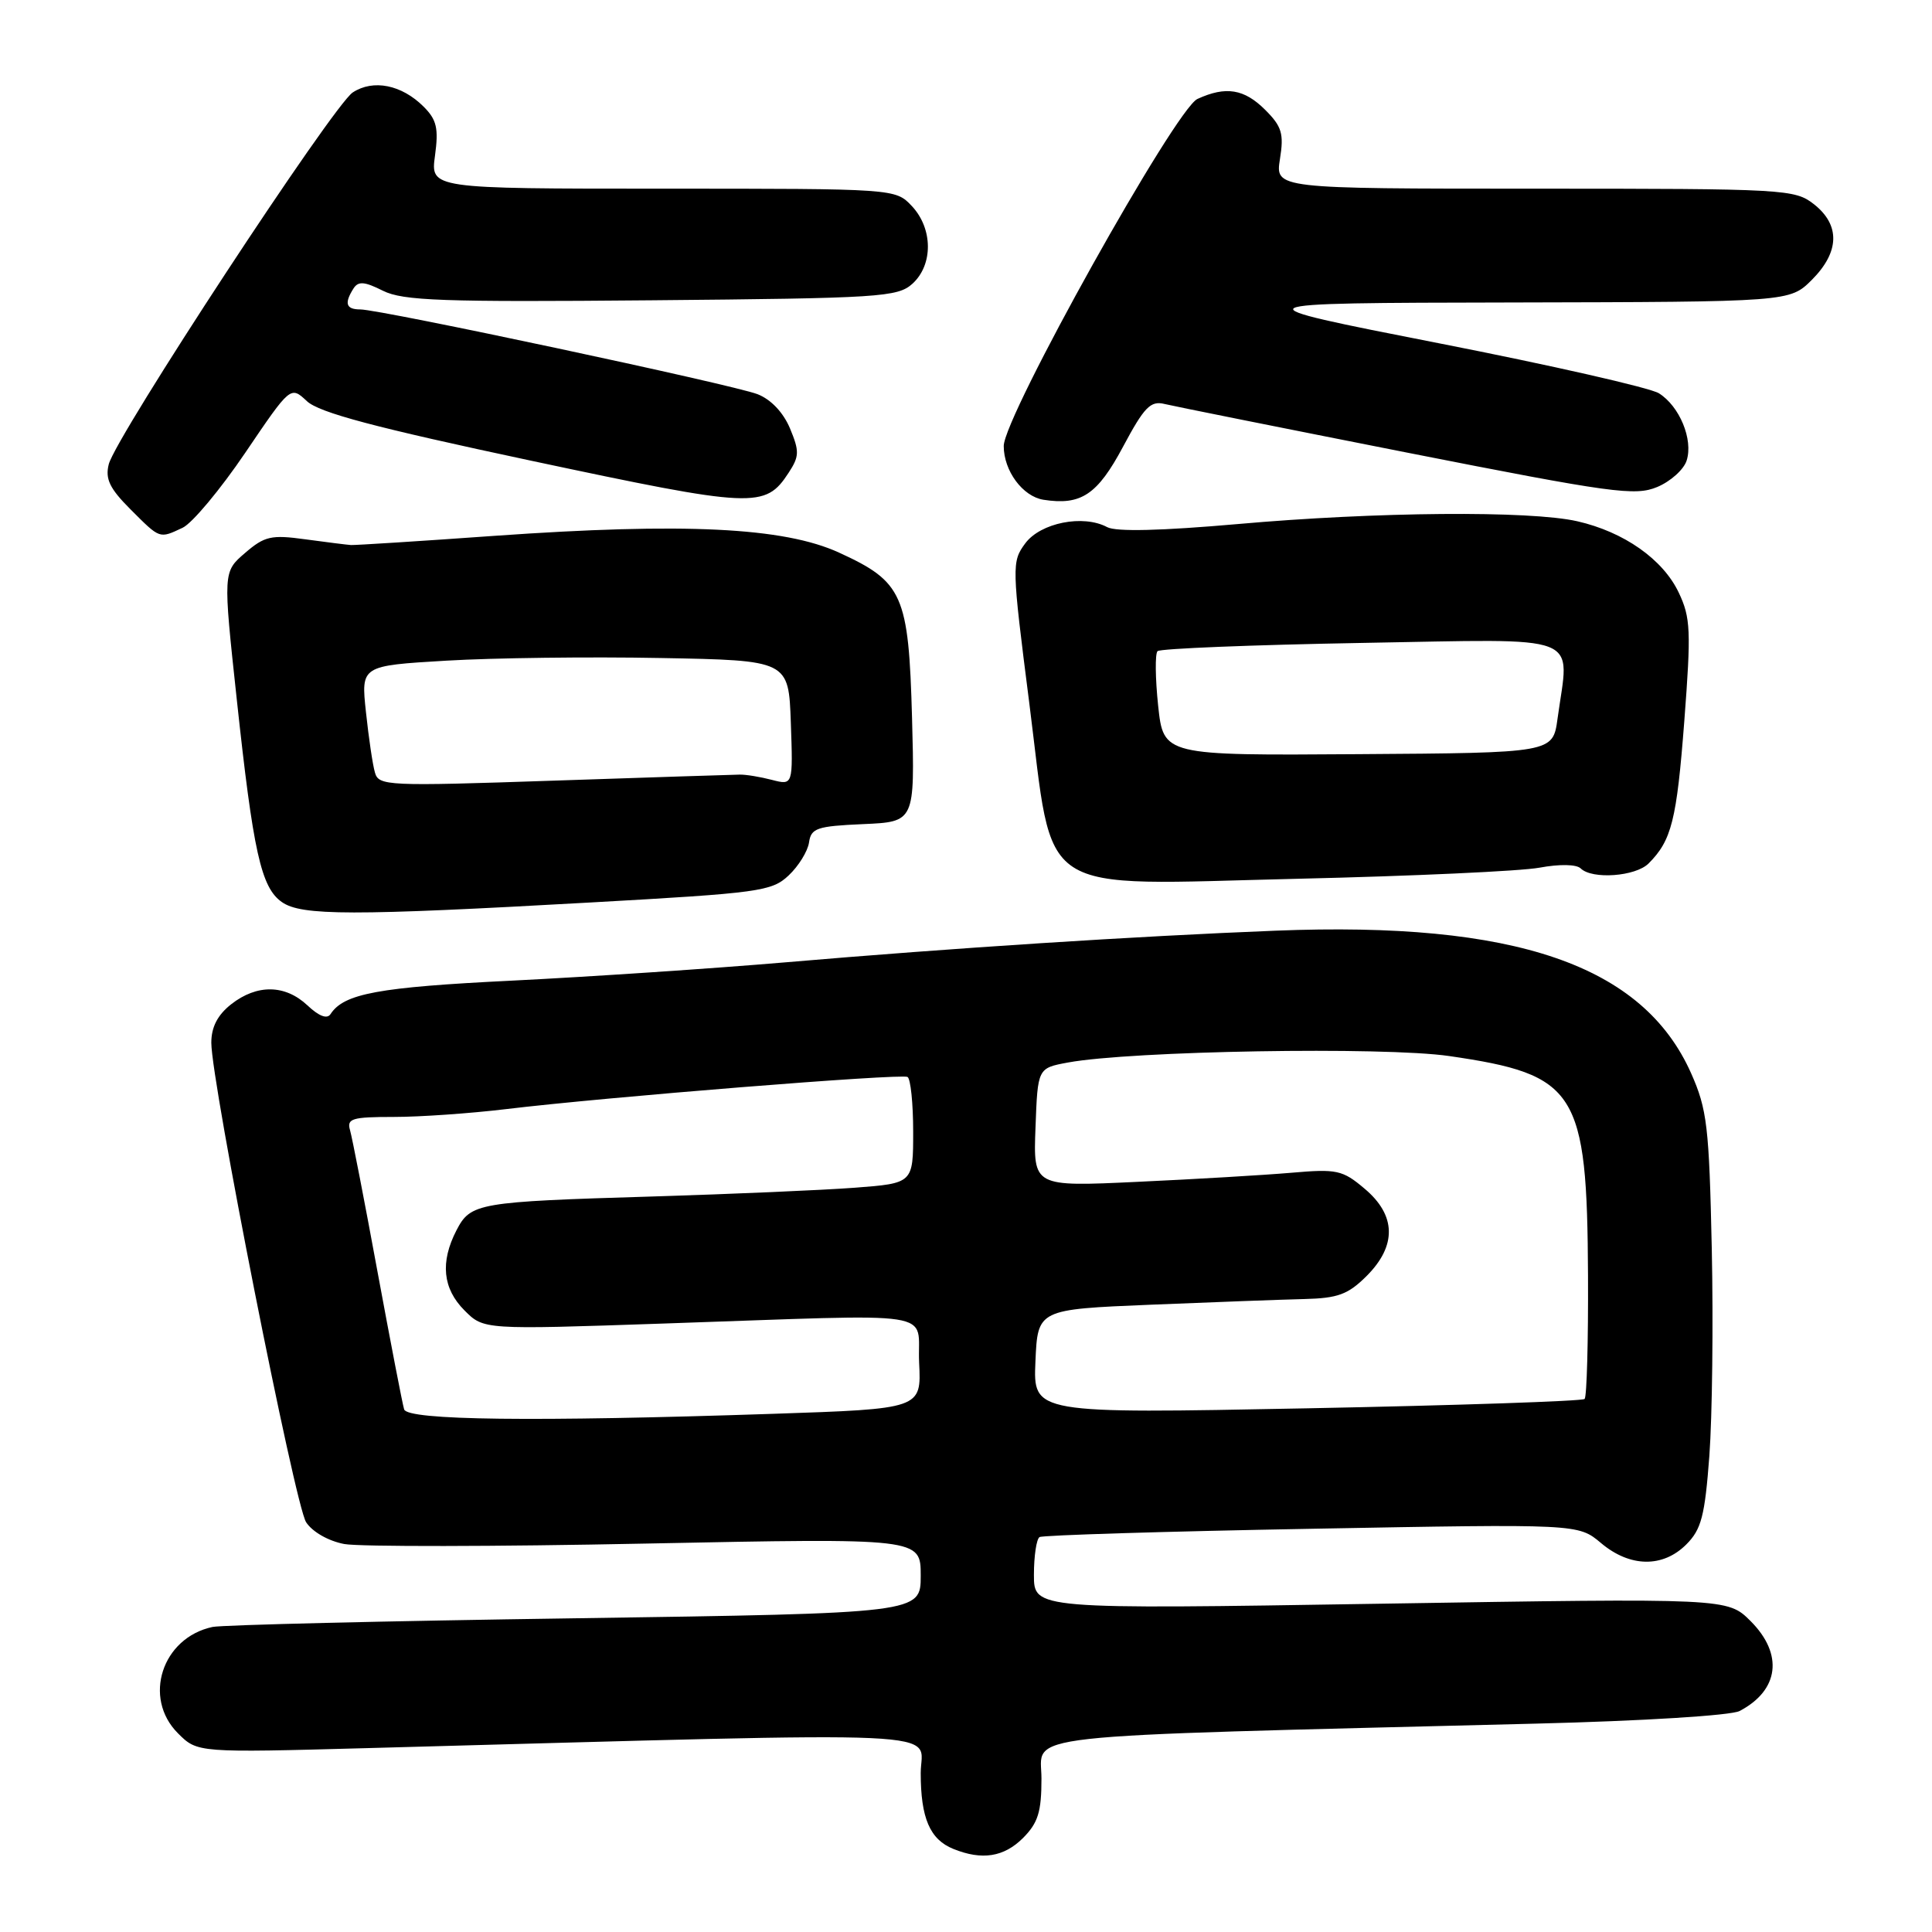 <?xml version="1.0" encoding="UTF-8" standalone="no"?>
<!DOCTYPE svg PUBLIC "-//W3C//DTD SVG 1.1//EN" "http://www.w3.org/Graphics/SVG/1.1/DTD/svg11.dtd" >
<svg xmlns="http://www.w3.org/2000/svg" xmlns:xlink="http://www.w3.org/1999/xlink" version="1.1" viewBox="0 0 256 256">
 <g >
 <path fill="currentColor"
d=" M 135.55 243.55 C 137.55 241.54 138.00 240.09 138.00 235.67 C 138.00 229.60 133.01 230.16 203.50 228.39 C 217.66 228.04 229.37 227.31 230.50 226.72 C 235.75 223.97 236.34 219.18 231.96 214.80 C 228.91 211.76 228.91 211.76 182.96 212.50 C 137.00 213.24 137.00 213.24 137.00 208.68 C 137.00 206.17 137.34 203.91 137.75 203.67 C 138.16 203.42 154.39 202.92 173.81 202.57 C 209.12 201.92 209.12 201.92 212.14 204.46 C 215.97 207.69 220.33 207.76 223.44 204.65 C 225.44 202.65 225.90 200.89 226.50 192.89 C 226.88 187.71 227.03 175.38 226.82 165.48 C 226.47 149.24 226.20 146.99 224.08 142.21 C 217.69 127.86 200.78 122.06 169.02 123.32 C 150.51 124.05 126.28 125.61 104.00 127.52 C 94.38 128.34 78.09 129.43 67.82 129.94 C 50.11 130.81 45.57 131.65 43.80 134.37 C 43.35 135.07 42.27 134.66 40.74 133.22 C 37.78 130.44 34.05 130.39 30.63 133.07 C 28.83 134.49 28.00 136.09 28.00 138.17 C 28.00 143.40 39.07 199.39 40.56 201.70 C 41.39 202.98 43.51 204.19 45.61 204.59 C 47.60 204.96 65.60 204.94 85.62 204.53 C 122.00 203.80 122.00 203.80 122.00 208.78 C 122.00 213.76 122.00 213.76 76.25 214.43 C 51.09 214.79 29.45 215.31 28.16 215.58 C 21.47 217.01 18.88 224.97 23.58 229.67 C 26.16 232.25 26.16 232.25 48.83 231.63 C 128.59 229.46 122.00 229.17 122.00 234.94 C 122.00 240.91 123.22 243.74 126.32 244.99 C 130.12 246.53 133.02 246.07 135.55 243.55 Z  M 78.30 119.58 C 100.65 118.33 102.26 118.11 104.50 116.00 C 105.82 114.76 107.03 112.79 107.20 111.63 C 107.47 109.73 108.24 109.47 114.36 109.20 C 121.22 108.90 121.22 108.90 120.85 95.13 C 120.40 78.79 119.65 77.10 111.17 73.22 C 103.85 69.87 90.64 69.23 65.54 71.00 C 55.62 71.71 47.05 72.25 46.50 72.22 C 45.95 72.18 43.22 71.84 40.44 71.46 C 35.94 70.84 35.06 71.04 32.47 73.27 C 29.55 75.78 29.55 75.78 31.37 92.64 C 33.55 112.90 34.59 117.60 37.35 119.53 C 39.95 121.35 46.63 121.36 78.30 119.58 Z  M 204.00 114.97 C 206.65 114.48 208.89 114.52 209.45 115.07 C 210.97 116.56 216.71 116.14 218.44 114.42 C 221.50 111.36 222.17 108.70 223.18 95.53 C 224.09 83.58 224.02 81.84 222.44 78.52 C 220.35 74.11 215.18 70.48 209.00 69.07 C 202.72 67.64 182.37 67.81 164.01 69.44 C 153.87 70.33 147.89 70.48 146.71 69.85 C 143.53 68.14 137.87 69.27 135.85 72.00 C 134.05 74.44 134.06 74.96 136.39 93.20 C 139.71 119.24 136.68 117.27 172.00 116.44 C 187.12 116.09 201.53 115.43 204.00 114.97 Z  M 24.20 69.93 C 25.47 69.33 29.20 64.86 32.50 59.99 C 38.50 51.13 38.50 51.13 40.66 53.15 C 42.29 54.68 49.63 56.63 70.44 61.06 C 99.96 67.34 101.38 67.41 104.50 62.64 C 105.92 60.47 105.94 59.80 104.68 56.77 C 103.79 54.65 102.15 52.92 100.37 52.23 C 97.12 50.97 50.40 41.00 47.73 41.00 C 45.85 41.00 45.59 40.20 46.83 38.24 C 47.47 37.23 48.28 37.29 50.75 38.53 C 53.41 39.85 58.57 40.04 86.33 39.79 C 116.62 39.52 118.93 39.37 120.90 37.60 C 123.66 35.09 123.63 30.30 120.83 27.31 C 118.65 25.00 118.65 25.00 87.84 25.00 C 57.04 25.00 57.04 25.00 57.64 20.62 C 58.13 17.01 57.87 15.87 56.14 14.14 C 53.23 11.23 49.46 10.47 46.74 12.25 C 44.13 13.96 15.33 57.85 14.41 61.52 C 13.92 63.46 14.53 64.73 17.29 67.49 C 21.25 71.45 21.08 71.39 24.20 69.93 Z  M 148.81 59.19 C 151.62 53.93 152.45 53.07 154.31 53.53 C 155.51 53.82 169.97 56.72 186.43 59.97 C 213.65 65.34 216.66 65.75 219.59 64.53 C 221.36 63.79 223.12 62.21 223.49 61.02 C 224.38 58.24 222.55 53.82 219.81 52.11 C 218.64 51.38 205.49 48.39 190.59 45.47 C 163.50 40.15 163.50 40.15 200.33 40.08 C 237.15 40.00 237.15 40.00 240.08 37.08 C 243.76 33.39 243.86 29.83 240.37 27.07 C 237.82 25.07 236.62 25.00 203.35 25.00 C 168.98 25.00 168.98 25.00 169.60 21.07 C 170.14 17.72 169.85 16.76 167.66 14.57 C 164.87 11.78 162.44 11.38 158.67 13.11 C 155.76 14.43 133.00 55.21 133.00 59.10 C 133.00 62.39 135.51 65.78 138.26 66.22 C 143.25 67.00 145.41 65.56 148.81 59.19 Z  M 53.55 186.75 C 53.33 186.06 51.75 177.85 50.02 168.50 C 48.30 159.15 46.66 150.71 46.38 149.75 C 45.93 148.21 46.64 148.00 52.18 148.00 C 55.66 148.00 62.33 147.53 67.00 146.97 C 80.11 145.38 119.41 142.23 120.25 142.70 C 120.66 142.93 121.00 146.19 121.00 149.95 C 121.00 156.79 121.00 156.79 113.25 157.38 C 108.99 157.70 96.95 158.22 86.50 158.54 C 63.25 159.24 62.37 159.39 60.48 163.03 C 58.31 167.24 58.66 170.75 61.55 173.64 C 64.09 176.19 64.09 176.19 87.80 175.38 C 125.53 174.11 121.45 173.48 121.79 180.59 C 122.09 186.68 122.09 186.68 102.38 187.34 C 70.69 188.40 54.00 188.20 53.55 186.75 Z  M 137.20 180.41 C 137.50 173.50 137.50 173.50 152.50 172.88 C 160.75 172.54 169.90 172.20 172.83 172.13 C 177.29 172.02 178.63 171.52 181.08 169.08 C 185.10 165.06 185.01 161.03 180.82 157.51 C 177.89 155.03 177.15 154.87 171.07 155.40 C 167.46 155.71 158.29 156.25 150.71 156.60 C 136.91 157.25 136.91 157.25 137.21 149.39 C 137.50 141.53 137.50 141.53 141.50 140.79 C 149.88 139.24 183.33 138.67 192.02 139.93 C 208.95 142.39 210.30 144.52 210.42 169.01 C 210.46 177.71 210.26 185.07 209.97 185.37 C 209.68 185.66 193.12 186.22 173.17 186.61 C 136.90 187.32 136.90 187.32 137.20 180.41 Z  M 49.68 102.36 C 49.38 101.34 48.85 97.73 48.49 94.35 C 47.83 88.21 47.83 88.21 59.16 87.54 C 65.40 87.17 78.15 87.01 87.50 87.19 C 104.50 87.50 104.50 87.50 104.79 95.78 C 105.08 104.06 105.08 104.06 102.29 103.34 C 100.76 102.94 98.83 102.62 98.00 102.64 C 97.17 102.65 86.08 103.01 73.35 103.44 C 51.26 104.19 50.18 104.14 49.68 102.36 Z  M 153.46 93.51 C 153.08 89.88 153.04 86.63 153.38 86.28 C 153.73 85.94 165.93 85.45 180.51 85.19 C 210.32 84.68 207.95 83.76 206.38 95.24 C 205.76 99.76 205.76 99.76 179.97 99.93 C 154.17 100.11 154.17 100.11 153.46 93.51 Z "/>
</g>
</svg>